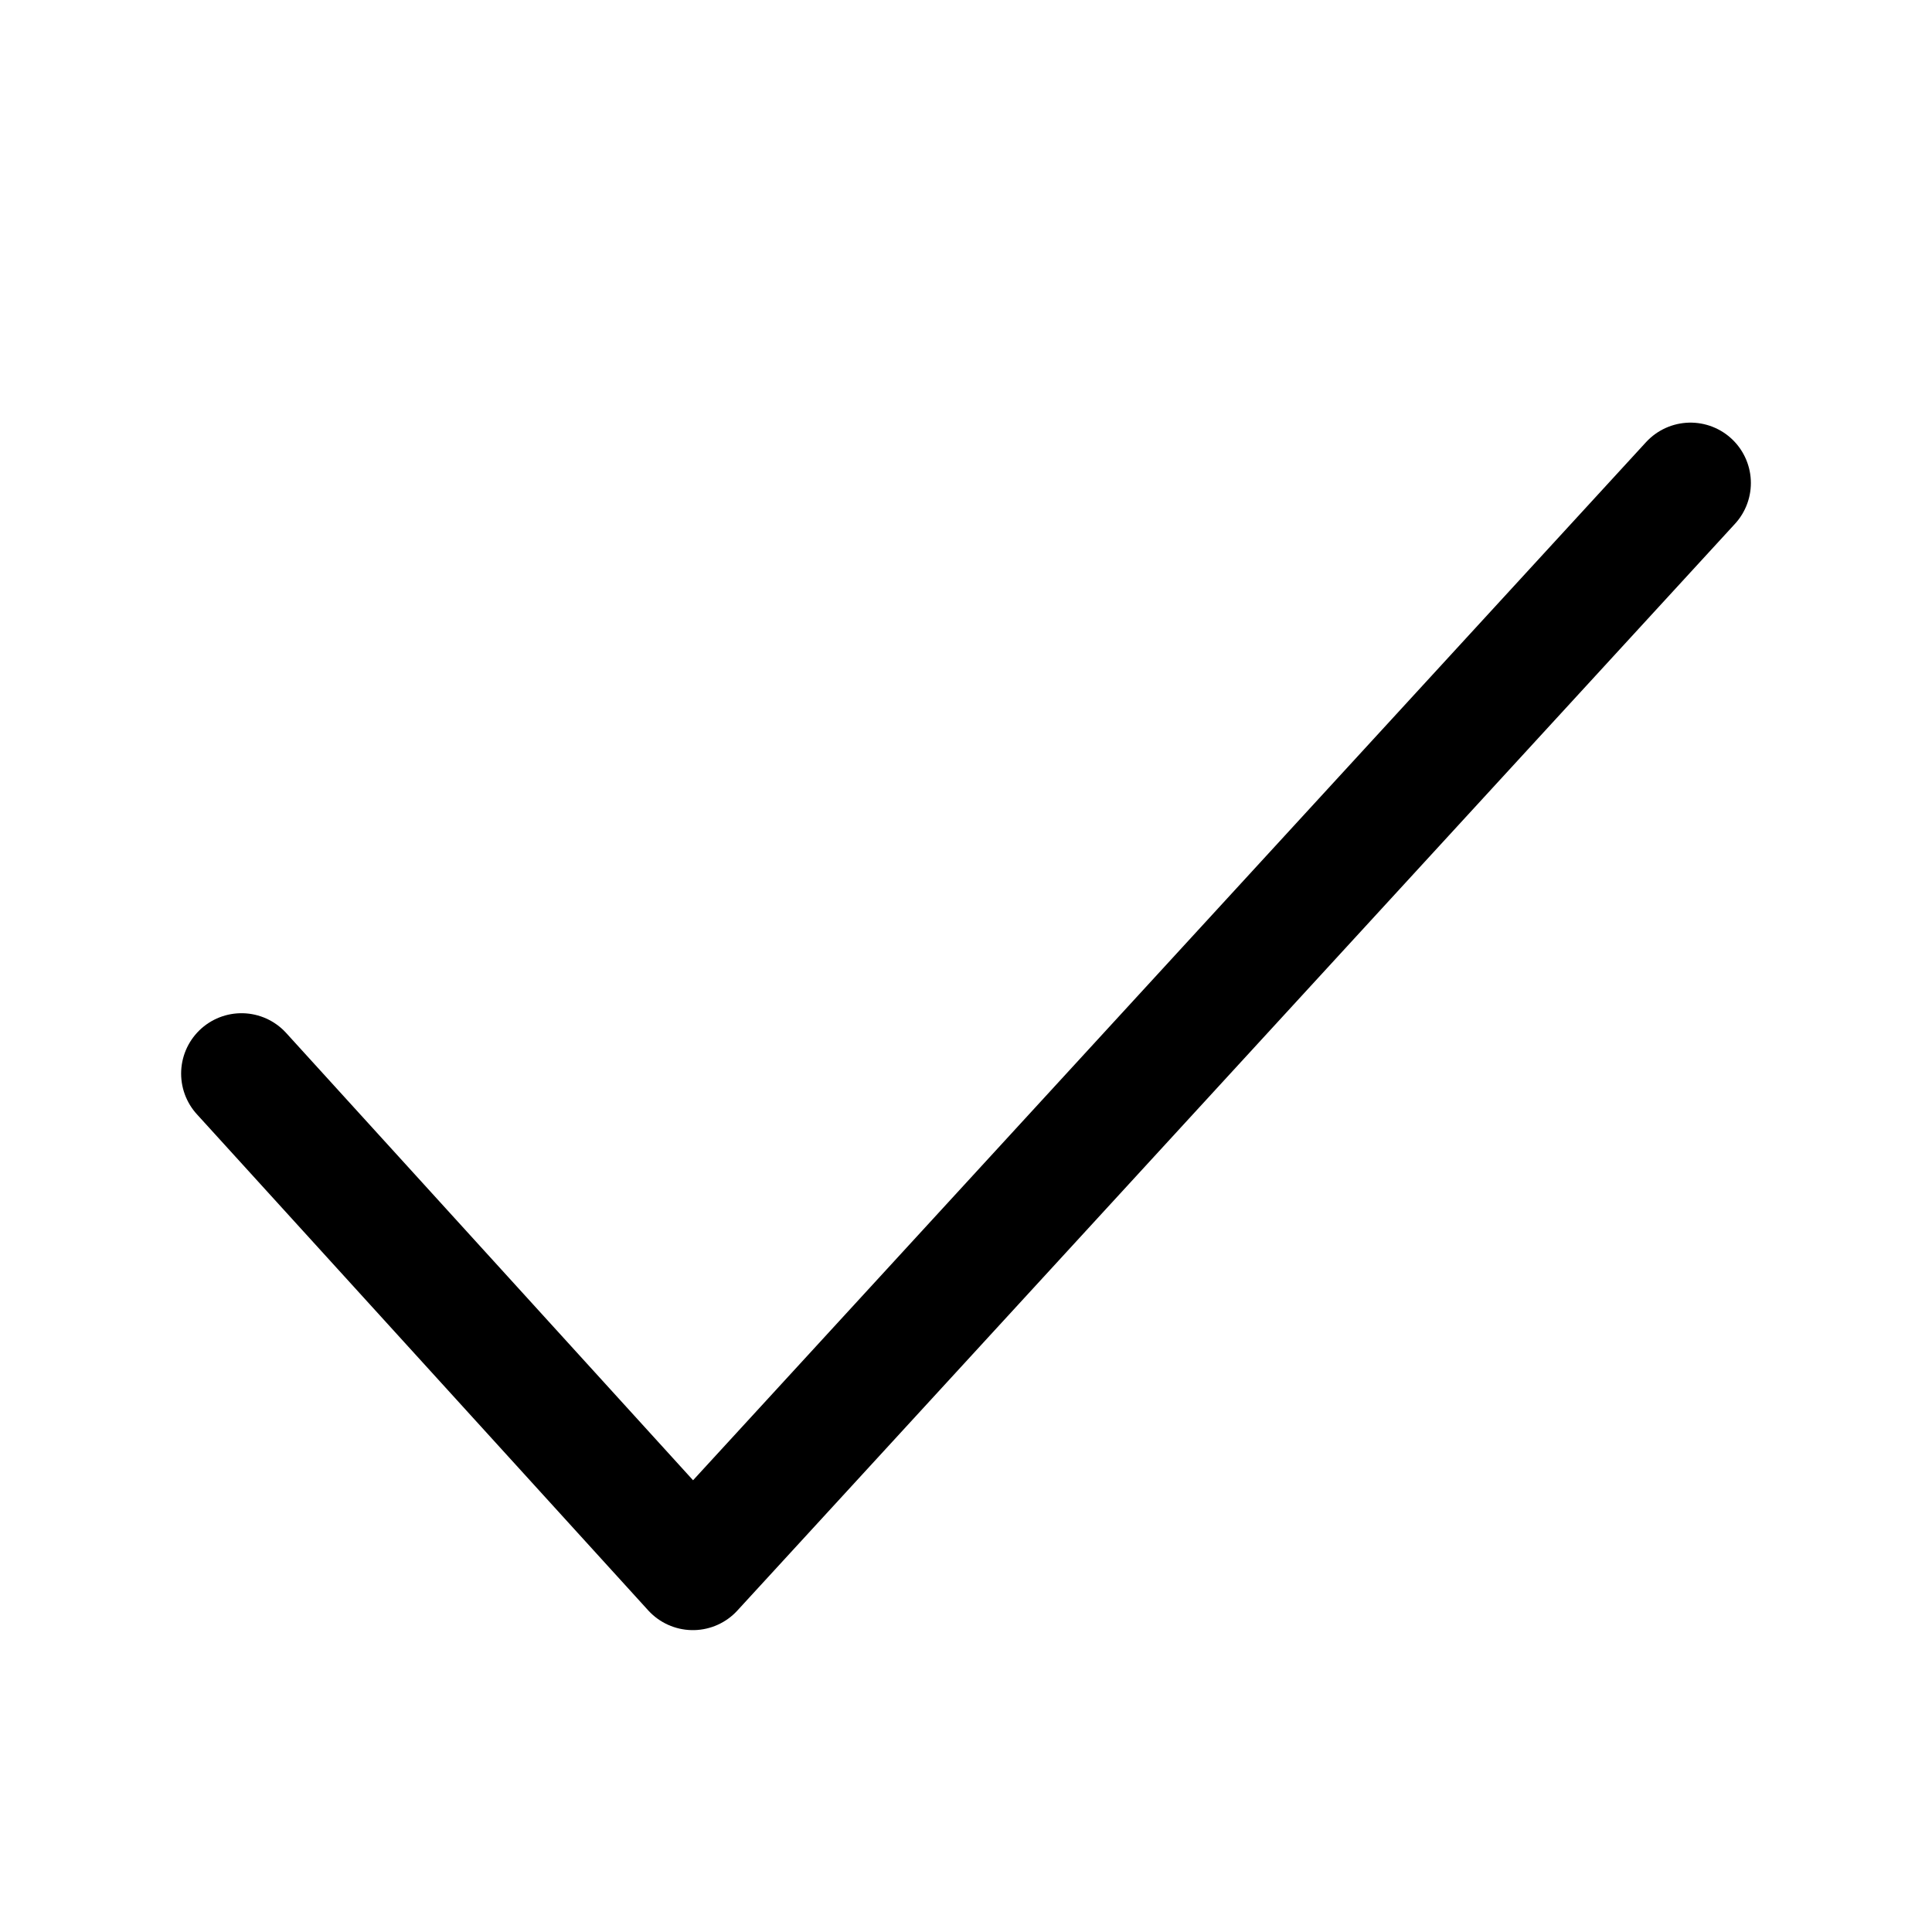 <svg width="16" height="16" viewBox="0 0 16 16" fill="none" xmlns="http://www.w3.org/2000/svg">
<path d="M2 8.891L5.738 13L14 4" stroke="currentColor" stroke-linecap="round" stroke-linejoin="round"/>
</svg>
